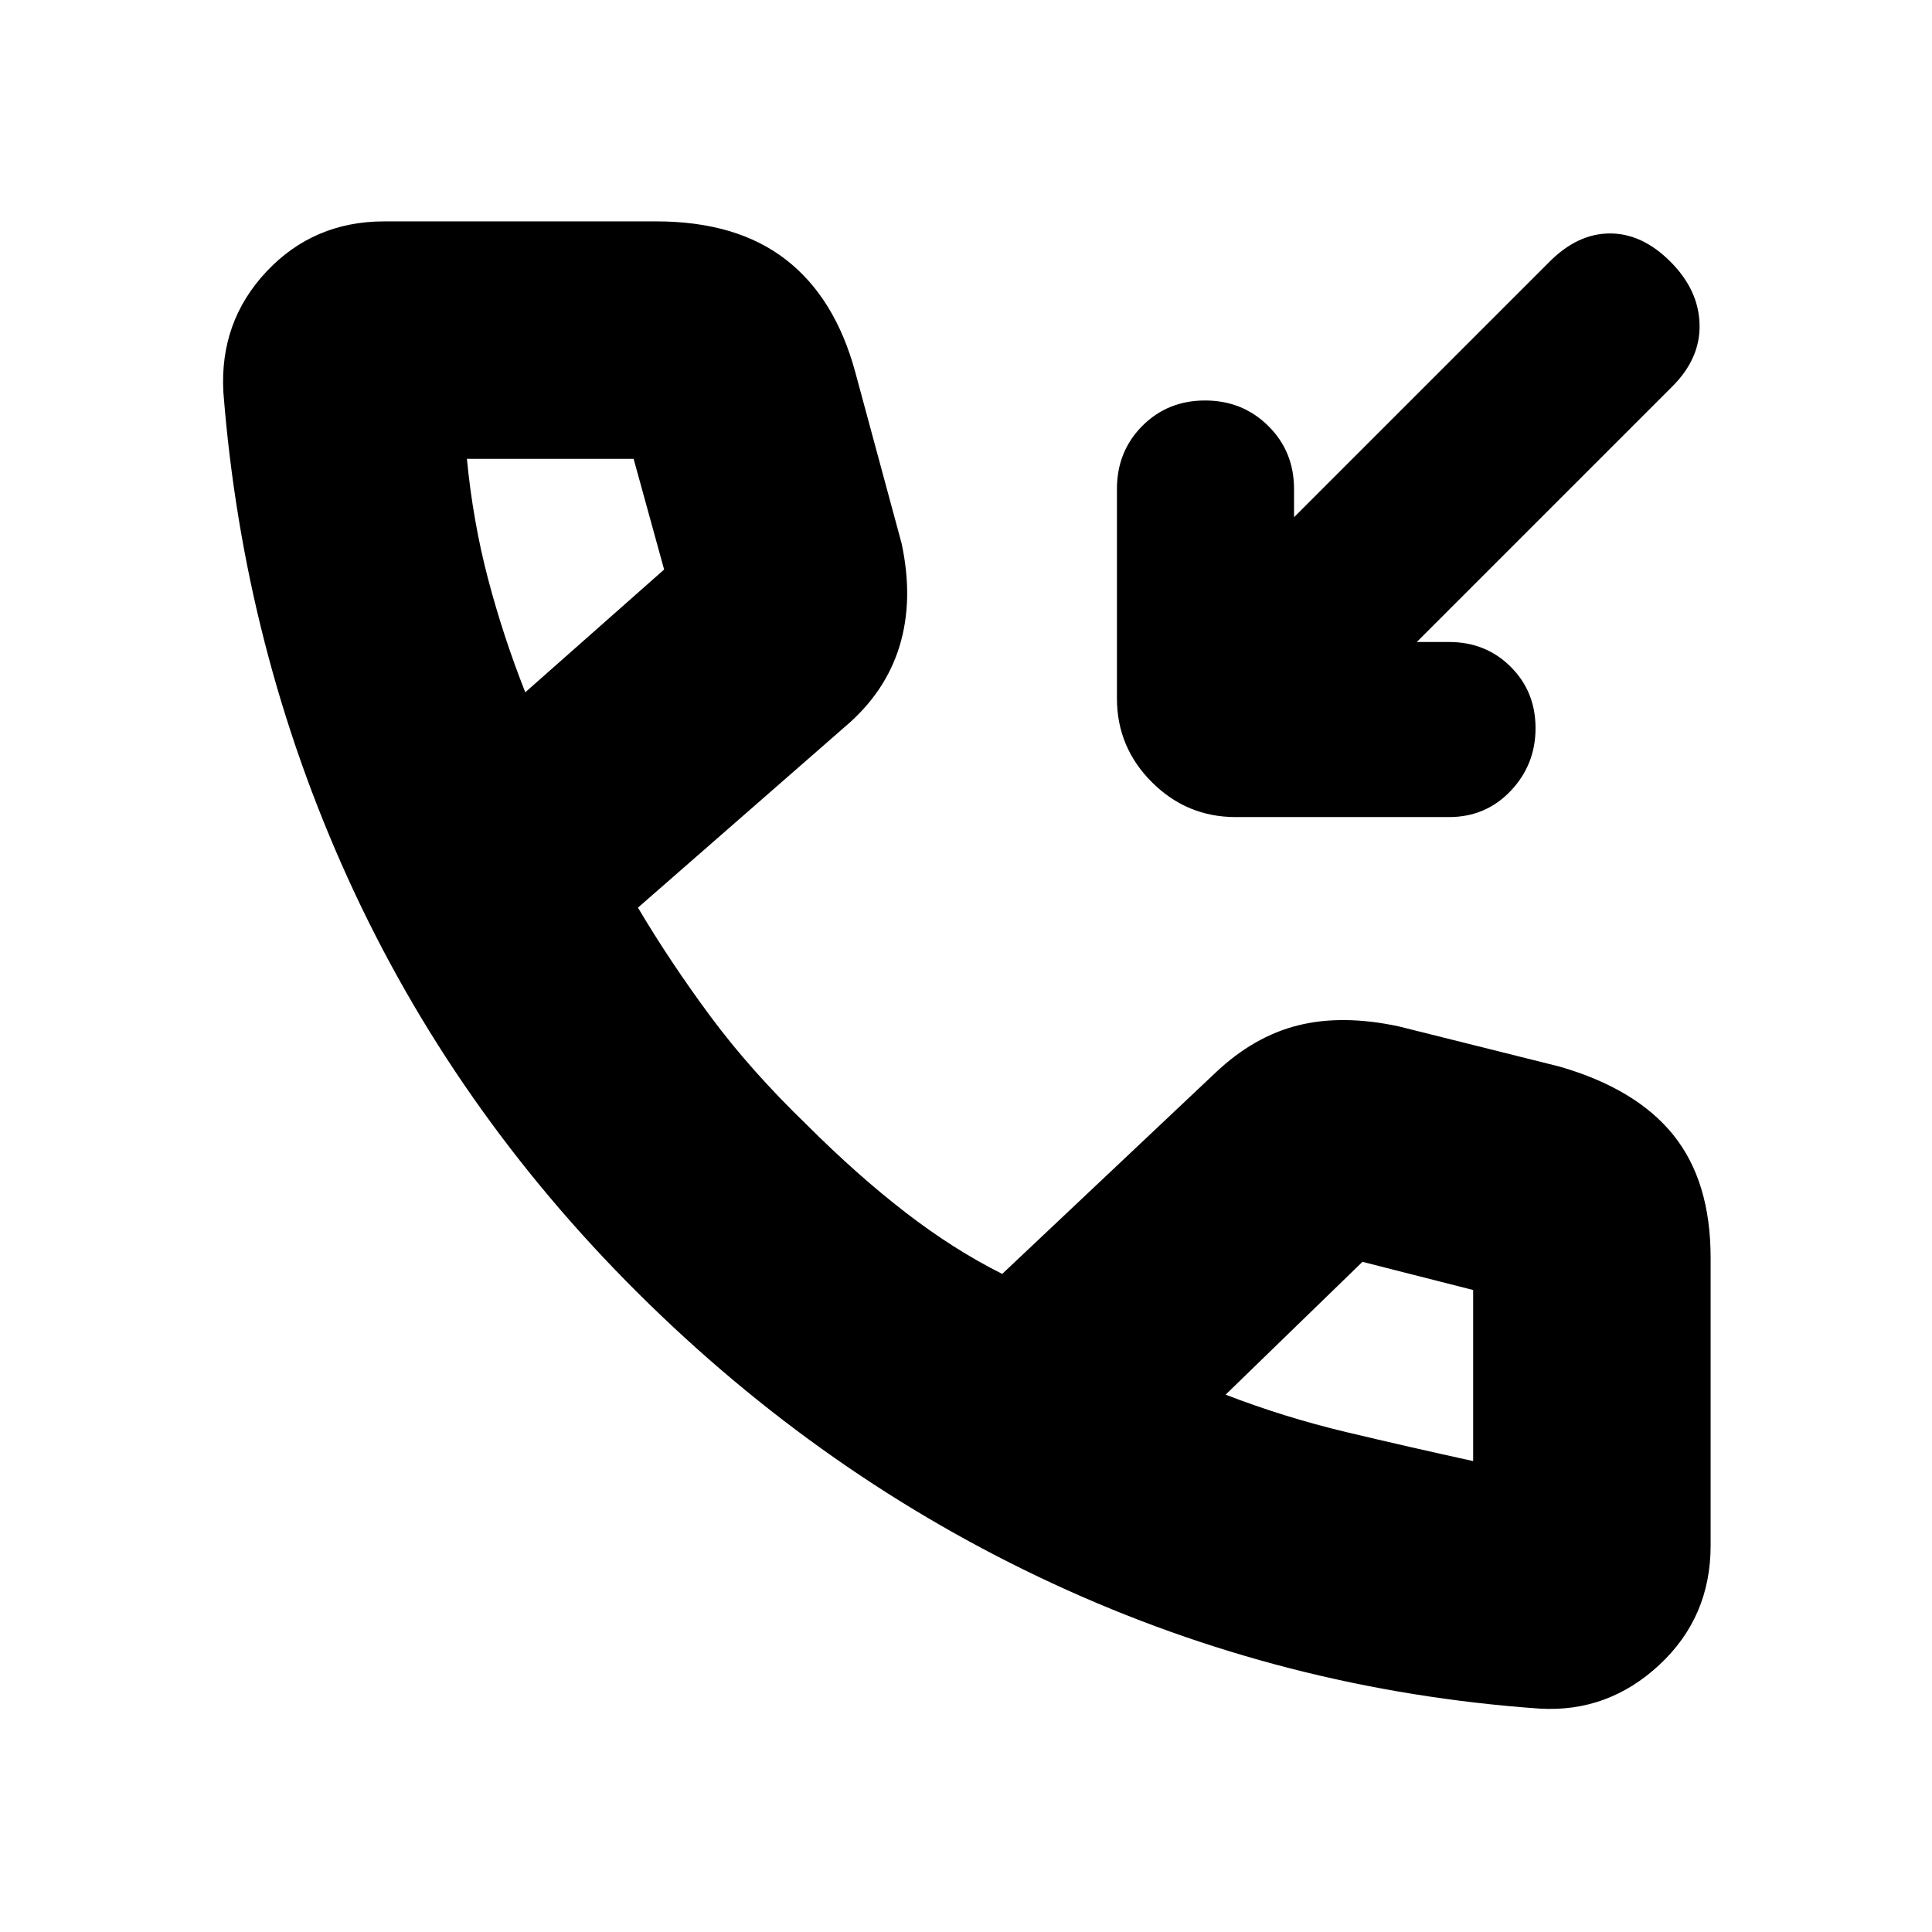 <svg xmlns="http://www.w3.org/2000/svg" height="20" viewBox="0 -960 960 960" width="20"><path d="M704-641h16q18.275 0 30.637 12.307Q763-616.386 763-598.193 763-580 750.637-567 738.275-554 720-554H614q-24.3 0-41.65-17.35Q555-588.7 555-613v-104q0-18.7 12.589-31.35 12.59-12.65 31.2-12.65 18.611 0 31.411 12.65T643-717v14l127-127q14-14 30-14t30 14q14 14 14.5 31T831-768L704-641Zm61 530q-127.098-9-241.549-62Q409-226 317-317.5T173-523.282Q121-637.564 111-765q-2-35.143 21.429-60.071Q155.857-850 191-850h135q40 0 64.5 19t34.5 56l23 85q6 28-1 51t-27 40l-103 90q16 27 36 54t47.969 53.984Q426-376 450-357.5t48 30.5l106-100q19-18 41-23.5t50 .5l80 20q38 11 56.5 34t18.5 61v143q0 35.571-25.5 59.286Q799-109 765-111ZM261-616l69-61-15.16-55H232q3 31 10.457 59.441Q249.914-644.118 261-616Zm348 349q29.1 11.243 60.05 18.622Q700-241 732-234v-85l-55-14-68 66ZM261-616Zm348 349Z"/></svg>